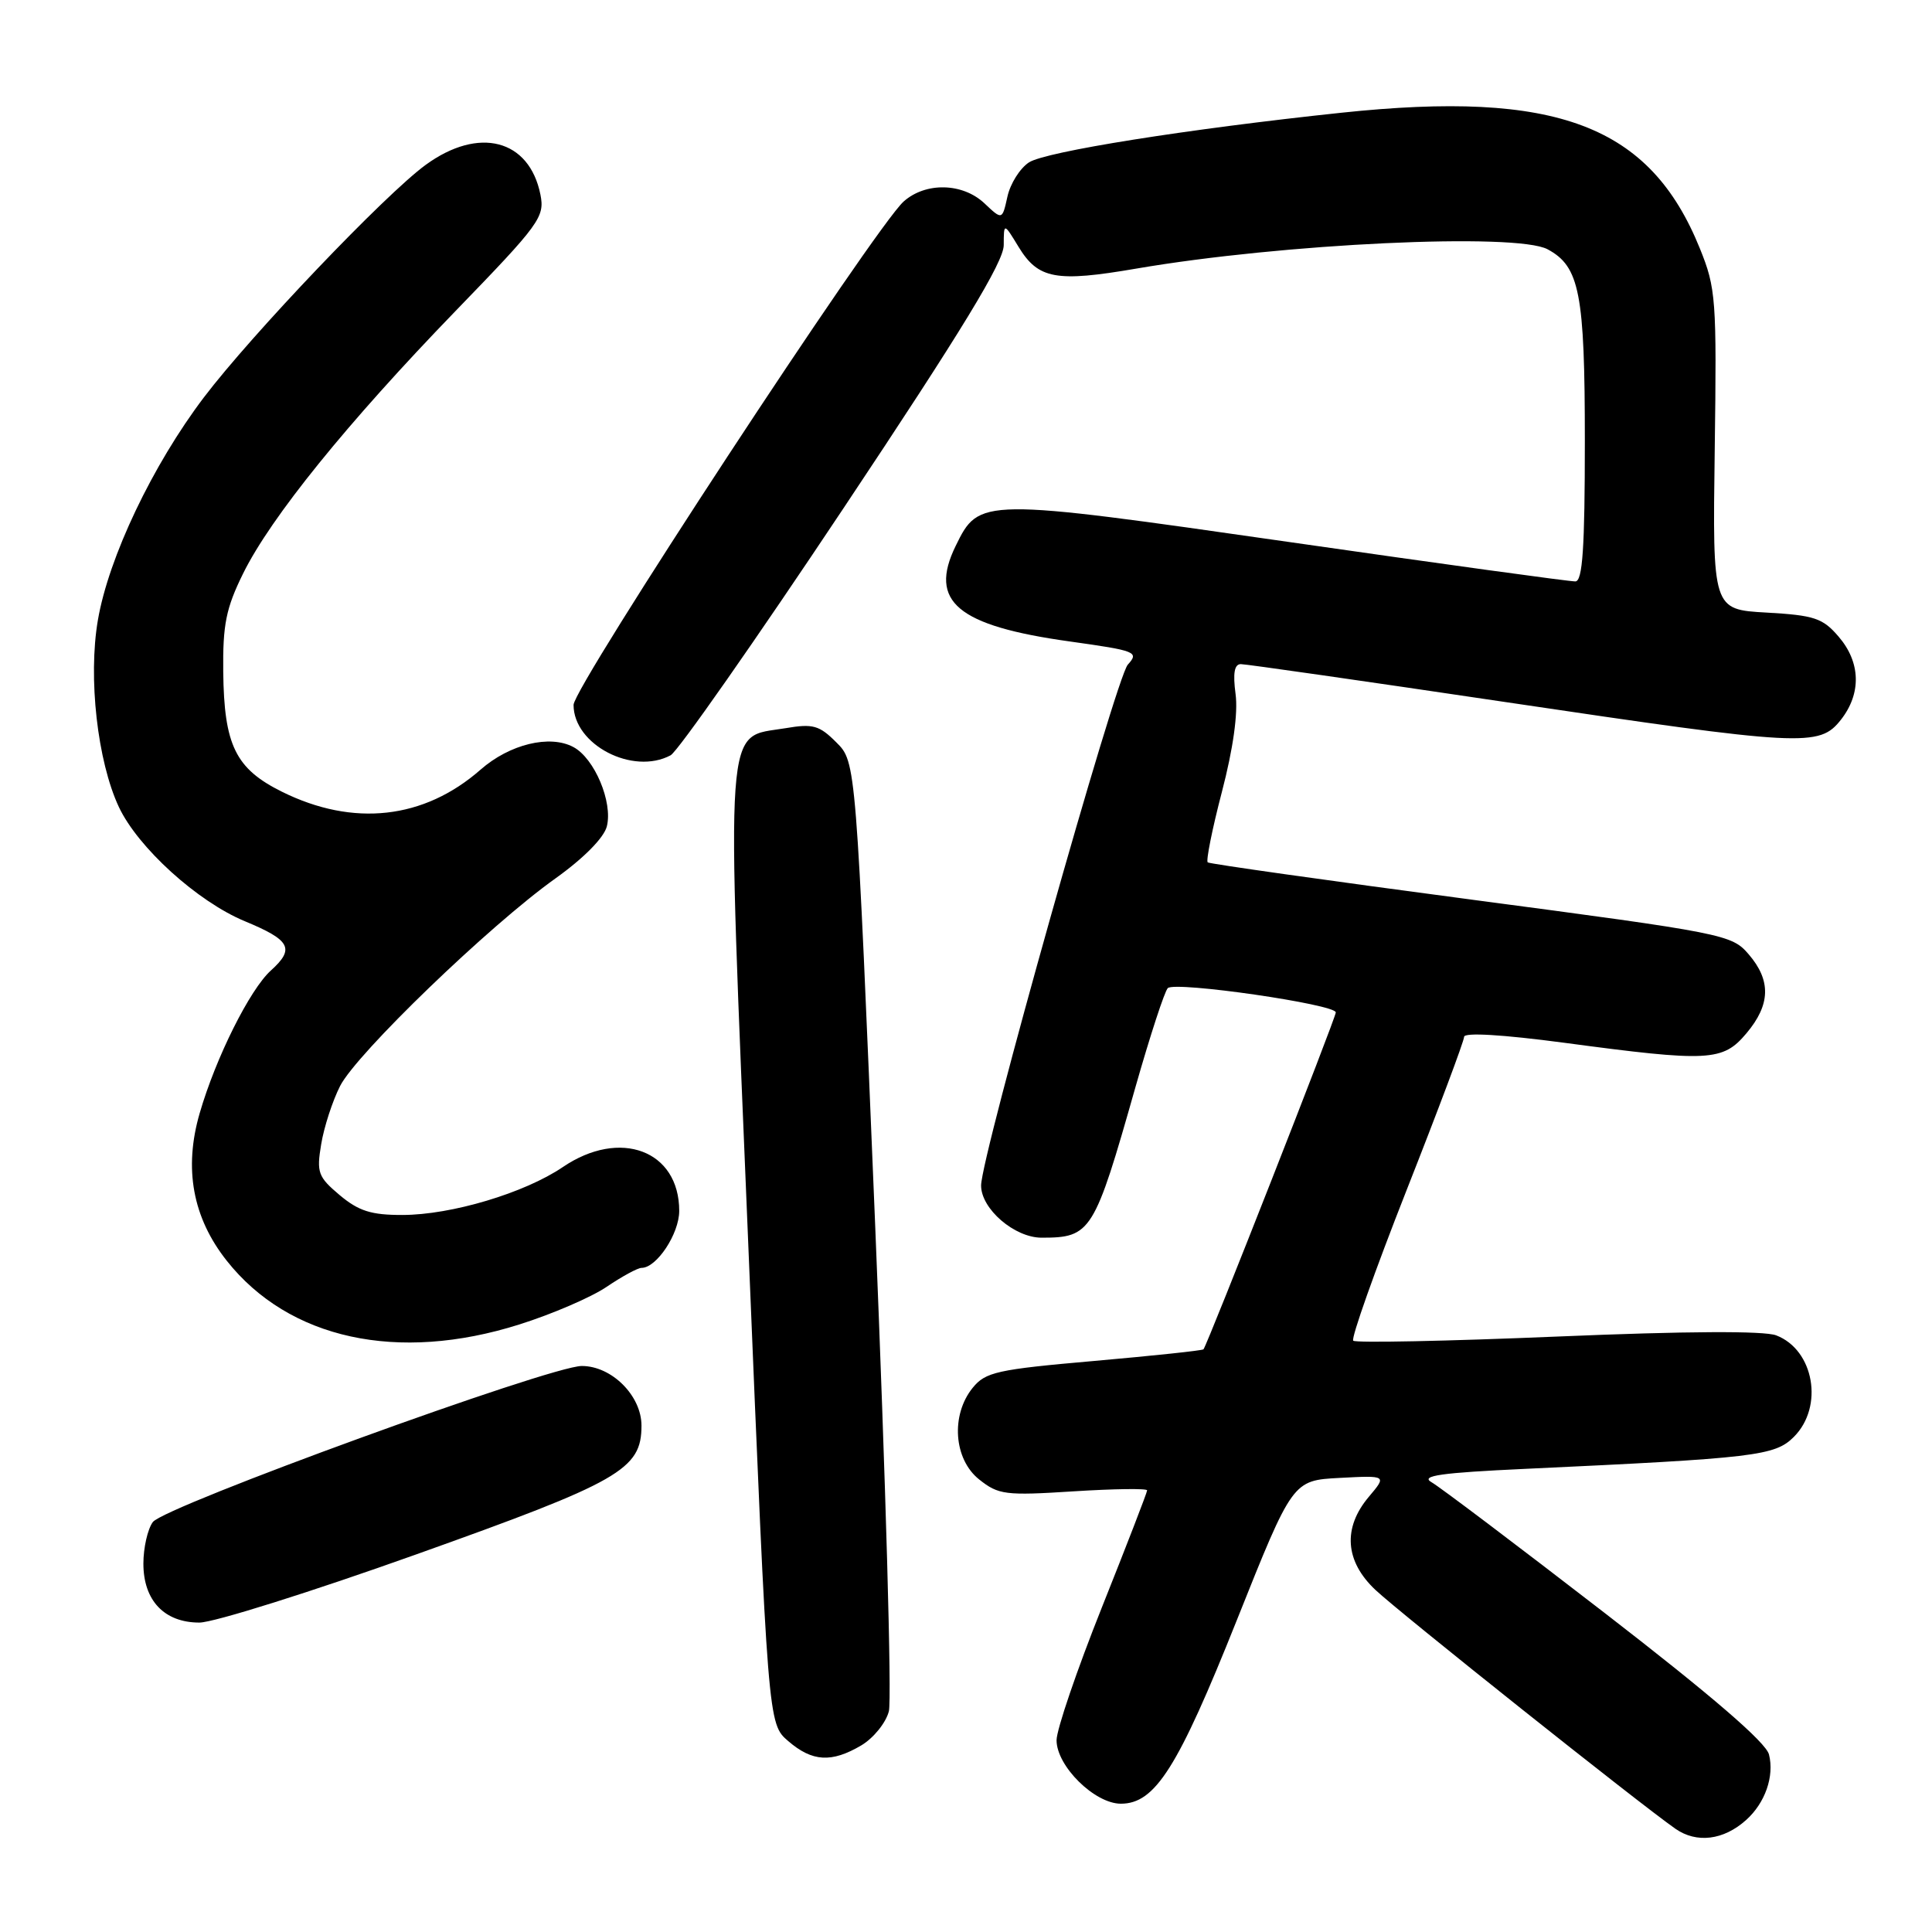 <?xml version="1.0" encoding="UTF-8" standalone="no"?>
<!DOCTYPE svg PUBLIC "-//W3C//DTD SVG 1.1//EN" "http://www.w3.org/Graphics/SVG/1.1/DTD/svg11.dtd" >
<svg xmlns="http://www.w3.org/2000/svg" xmlns:xlink="http://www.w3.org/1999/xlink" version="1.1" viewBox="0 0 256 256">
 <g >
 <path fill="currentColor"
d=" M 231.36 241.17 C 233.89 238.91 235.13 235.36 234.40 232.48 C 234.00 230.88 226.84 224.71 212.71 213.79 C 201.11 204.83 190.75 197.00 189.68 196.40 C 188.17 195.54 190.89 195.15 202.12 194.63 C 232.62 193.21 235.19 192.91 237.70 190.39 C 241.69 186.40 240.38 178.86 235.35 176.94 C 233.73 176.33 223.43 176.38 206.35 177.10 C 191.79 177.71 179.63 177.96 179.31 177.65 C 179.00 177.34 182.18 168.37 186.37 157.73 C 190.57 147.08 194.00 137.93 194.00 137.39 C 194.00 136.78 199.11 137.09 207.25 138.17 C 226.47 140.74 228.28 140.64 231.41 136.92 C 234.61 133.12 234.70 129.92 231.70 126.44 C 229.46 123.83 228.51 123.64 194.95 119.20 C 176.00 116.69 160.29 114.47 160.03 114.27 C 159.78 114.07 160.62 109.86 161.91 104.92 C 163.40 99.22 164.06 94.49 163.72 91.97 C 163.35 89.20 163.56 88.00 164.42 88.00 C 165.10 88.00 180.80 90.25 199.30 93.00 C 239.01 98.90 241.06 99.01 243.93 95.37 C 246.67 91.88 246.55 87.75 243.62 84.35 C 241.52 81.90 240.41 81.53 234.08 81.17 C 226.92 80.77 226.92 80.77 227.21 59.63 C 227.48 39.64 227.38 38.20 225.24 32.92 C 218.63 16.58 206.29 11.91 177.72 14.94 C 157.31 17.10 138.53 20.09 136.34 21.52 C 135.15 22.30 133.87 24.33 133.49 26.05 C 132.80 29.17 132.80 29.17 130.43 26.93 C 127.54 24.22 122.66 24.11 119.75 26.69 C 115.98 30.03 76.00 90.99 76.00 93.40 C 76.00 98.68 83.85 102.76 88.86 100.08 C 89.81 99.57 100.13 84.82 111.79 67.31 C 127.53 43.69 133.00 34.70 133.00 32.48 C 133.01 29.50 133.01 29.50 134.97 32.72 C 137.57 36.98 139.93 37.42 150.57 35.59 C 169.97 32.26 200.90 30.81 205.06 33.03 C 209.31 35.31 210.00 38.84 210.00 58.45 C 210.00 72.60 209.70 77.01 208.75 77.04 C 208.06 77.07 191.00 74.72 170.82 71.82 C 129.90 65.95 129.75 65.96 126.63 72.34 C 123.02 79.72 126.84 82.92 141.77 85.00 C 150.54 86.23 150.96 86.39 149.44 88.07 C 147.86 89.81 130.00 153.22 130.00 157.09 C 130.00 160.19 134.43 164.00 138.02 164.00 C 144.57 164.00 144.99 163.32 150.45 144.06 C 152.40 137.21 154.33 131.31 154.74 130.93 C 155.76 130.00 177.00 133.08 177.00 134.15 C 177.00 134.87 160.07 177.97 159.47 178.79 C 159.35 178.95 152.84 179.64 145.01 180.33 C 132.10 181.46 130.58 181.80 128.88 183.90 C 125.96 187.51 126.37 193.36 129.75 196.04 C 132.30 198.07 133.21 198.19 142.25 197.61 C 147.61 197.27 152.00 197.21 152.00 197.48 C 152.00 197.75 149.30 204.73 146.00 213.00 C 142.70 221.27 140.00 229.18 140.00 230.59 C 140.00 234.02 145.05 239.00 148.52 239.00 C 153.07 239.00 156.08 234.24 163.89 214.67 C 171.28 196.16 171.28 196.16 177.52 195.83 C 183.77 195.50 183.77 195.50 181.38 198.33 C 177.90 202.45 178.21 206.87 182.25 210.67 C 185.46 213.70 217.15 238.93 222.00 242.32 C 224.81 244.28 228.38 243.84 231.36 241.17 Z  M 114.13 231.27 C 115.74 230.31 117.39 228.28 117.78 226.75 C 118.18 225.22 117.36 196.30 115.97 162.47 C 113.43 100.97 113.43 100.97 110.83 98.38 C 108.56 96.10 107.72 95.87 104.08 96.49 C 95.92 97.86 96.21 93.85 99.17 165.36 C 101.77 228.41 101.77 228.41 104.44 230.70 C 107.63 233.45 110.18 233.60 114.13 231.27 Z  M 55.17 205.96 C 82.19 196.32 85.00 194.72 85.00 188.90 C 85.00 184.94 81.06 181.00 77.09 181.00 C 72.91 181.00 21.78 199.61 20.25 201.68 C 19.56 202.62 19.00 205.10 19.00 207.19 C 19.00 212.08 21.78 215.00 26.42 215.00 C 28.31 215.00 41.25 210.93 55.17 205.96 Z  M 68.81 175.50 C 73.16 174.13 78.38 171.88 80.40 170.50 C 82.43 169.13 84.50 168.00 85.01 168.00 C 87.01 168.00 90.00 163.48 90.00 160.45 C 90.00 152.44 82.16 149.49 74.58 154.64 C 69.51 158.08 59.82 160.98 53.33 160.99 C 49.19 161.00 47.53 160.47 45.01 158.36 C 42.14 155.94 41.93 155.37 42.56 151.61 C 42.93 149.35 44.06 145.88 45.06 143.91 C 47.23 139.62 64.83 122.65 73.58 116.41 C 77.36 113.71 80.03 111.00 80.41 109.50 C 81.22 106.28 78.77 100.48 75.98 98.99 C 72.85 97.31 67.52 98.61 63.68 101.98 C 56.18 108.56 46.83 109.60 37.36 104.91 C 31.21 101.86 29.69 98.75 29.58 89.02 C 29.51 82.76 29.95 80.58 32.21 76.00 C 35.87 68.57 46.02 56.03 60.35 41.22 C 71.53 29.68 72.20 28.76 71.61 25.79 C 70.14 18.45 63.44 16.71 56.40 21.85 C 51.05 25.75 33.35 44.31 27.02 52.65 C 20.22 61.62 14.39 73.86 12.97 82.17 C 11.66 89.79 12.91 100.87 15.75 106.93 C 18.28 112.31 26.17 119.47 32.45 122.07 C 38.50 124.58 39.10 125.70 35.89 128.60 C 33.11 131.11 28.59 140.15 26.46 147.50 C 24.33 154.83 25.52 161.34 30.05 167.06 C 38.28 177.45 52.70 180.59 68.81 175.50 Z "/>
</g>
</svg>
